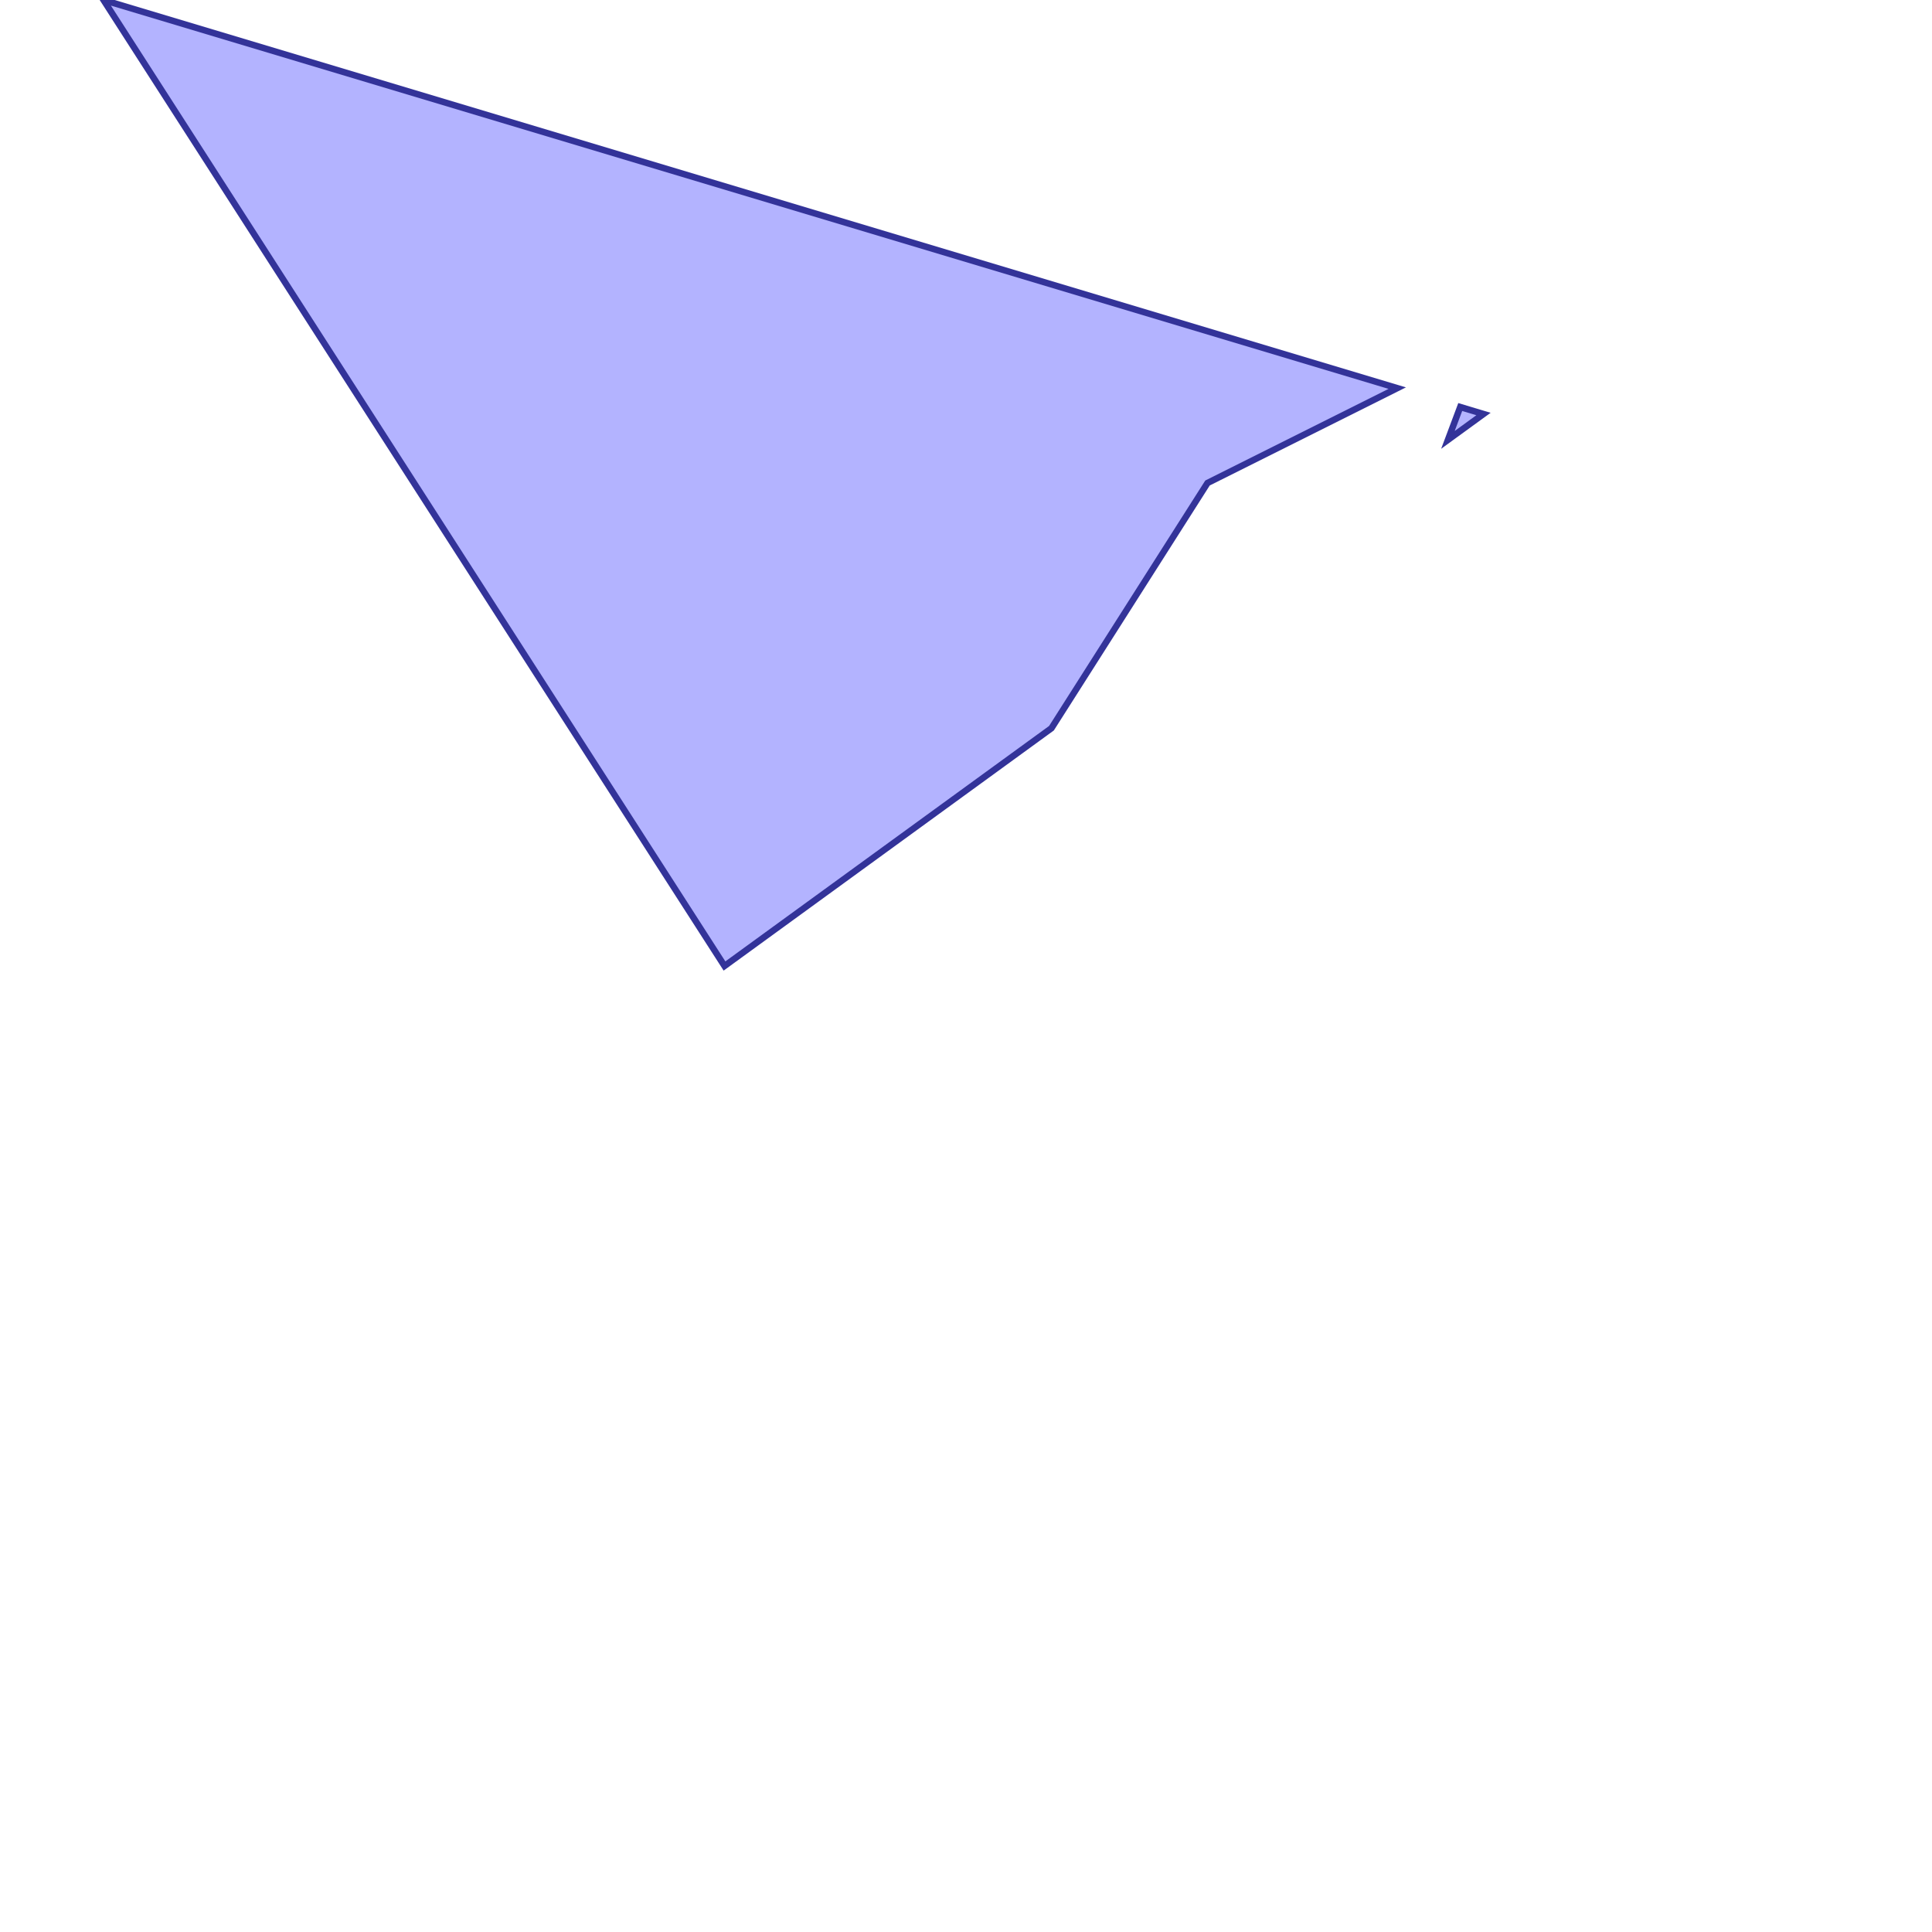 <?xml version="1.0" standalone="no"?>
<!DOCTYPE svg PUBLIC "-//W3C//DTD SVG 1.1//EN"
"http://www.w3.org/Graphics/SVG/1.1/DTD/svg11.dtd">
<svg viewBox="0 0 300 300" version="1.1"
xmlns="http://www.w3.org/2000/svg"
xmlns:xlink="http://www.w3.org/1999/xlink">
<g fill-rule="evenodd"><path d="M 163.269,113.077 L 112.5,150 L 16.071,1.42109e-14 L 216.964,60.268 L 187.5,75 L 163.269,113.077 z " style="fill-opacity:0.3;fill:rgb(0,0,255);stroke:rgb(51,51,153);stroke-width:1"/></g>
<g fill-rule="evenodd"><path d="M 224.833,68.304 L 226.746,63.202 L 230.357,64.286 L 224.833,68.304 z " style="fill-opacity:0.3;fill:rgb(0,0,255);stroke:rgb(51,51,153);stroke-width:1"/></g>
</svg>
